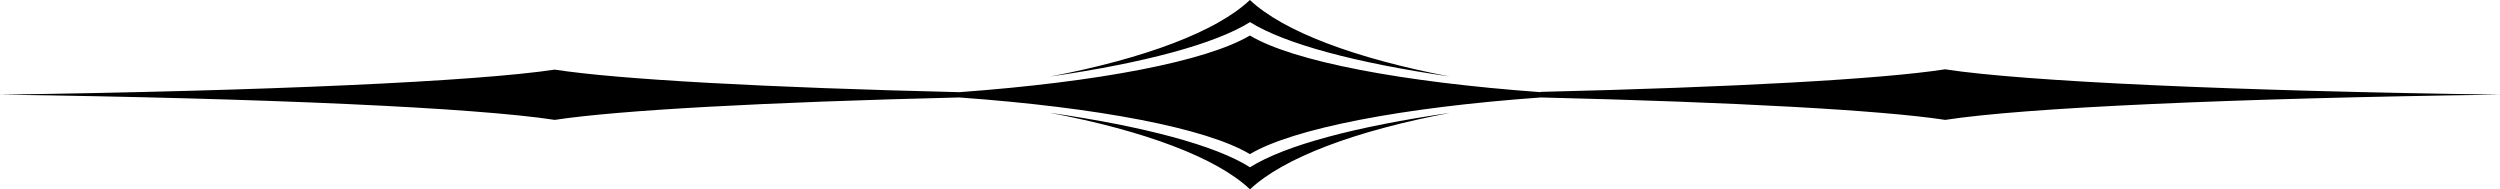 <svg xmlns="http://www.w3.org/2000/svg" viewBox="0 0 406.84 30.81"><defs><style>.cls-1{fill-rule:evenodd;}</style></defs><title>11</title><g id="Layer_2" data-name="Layer 2"><g id="Layer_1-2" data-name="Layer 1"><path class="cls-1" d="M250.72,15c-22.66-1.65-40.26-5-47.32-9.22-7.05,4.19-24.65,7.57-47.29,9.22-31.44-.75-55.49-2.07-65.83-3.67C77.4,13.26,43.2,14.81,0,15.4c43.2.58,77.4,2.13,90.28,4.11,10.34-1.58,34.39-2.89,65.81-3.65,22.66,1.63,40.26,5,47.31,9.22,7.08-4.19,24.68-7.59,47.34-9.22,31.41.76,55.47,2.07,65.82,3.65,12.88-2,47.05-3.53,90.28-4.11-43.23-.59-77.4-2.14-90.31-4.12-10.32,1.6-34.38,2.92-65.81,3.67ZM236,12.46c-15.32-2.21-26.91-5.32-32.58-8.86-5.66,3.54-17.22,6.65-32.55,8.86C186.3,9.52,198,5.12,203.4,0c5.43,5.12,17.14,9.52,32.58,12.46Zm-65.15,5.9c15.33,2.21,26.91,5.28,32.57,8.86,5.69-3.58,17.26-6.65,32.61-8.86-15.47,2.91-27.15,7.31-32.61,12.45C198,25.67,186.27,21.27,170.83,18.36Z"/></g></g></svg>